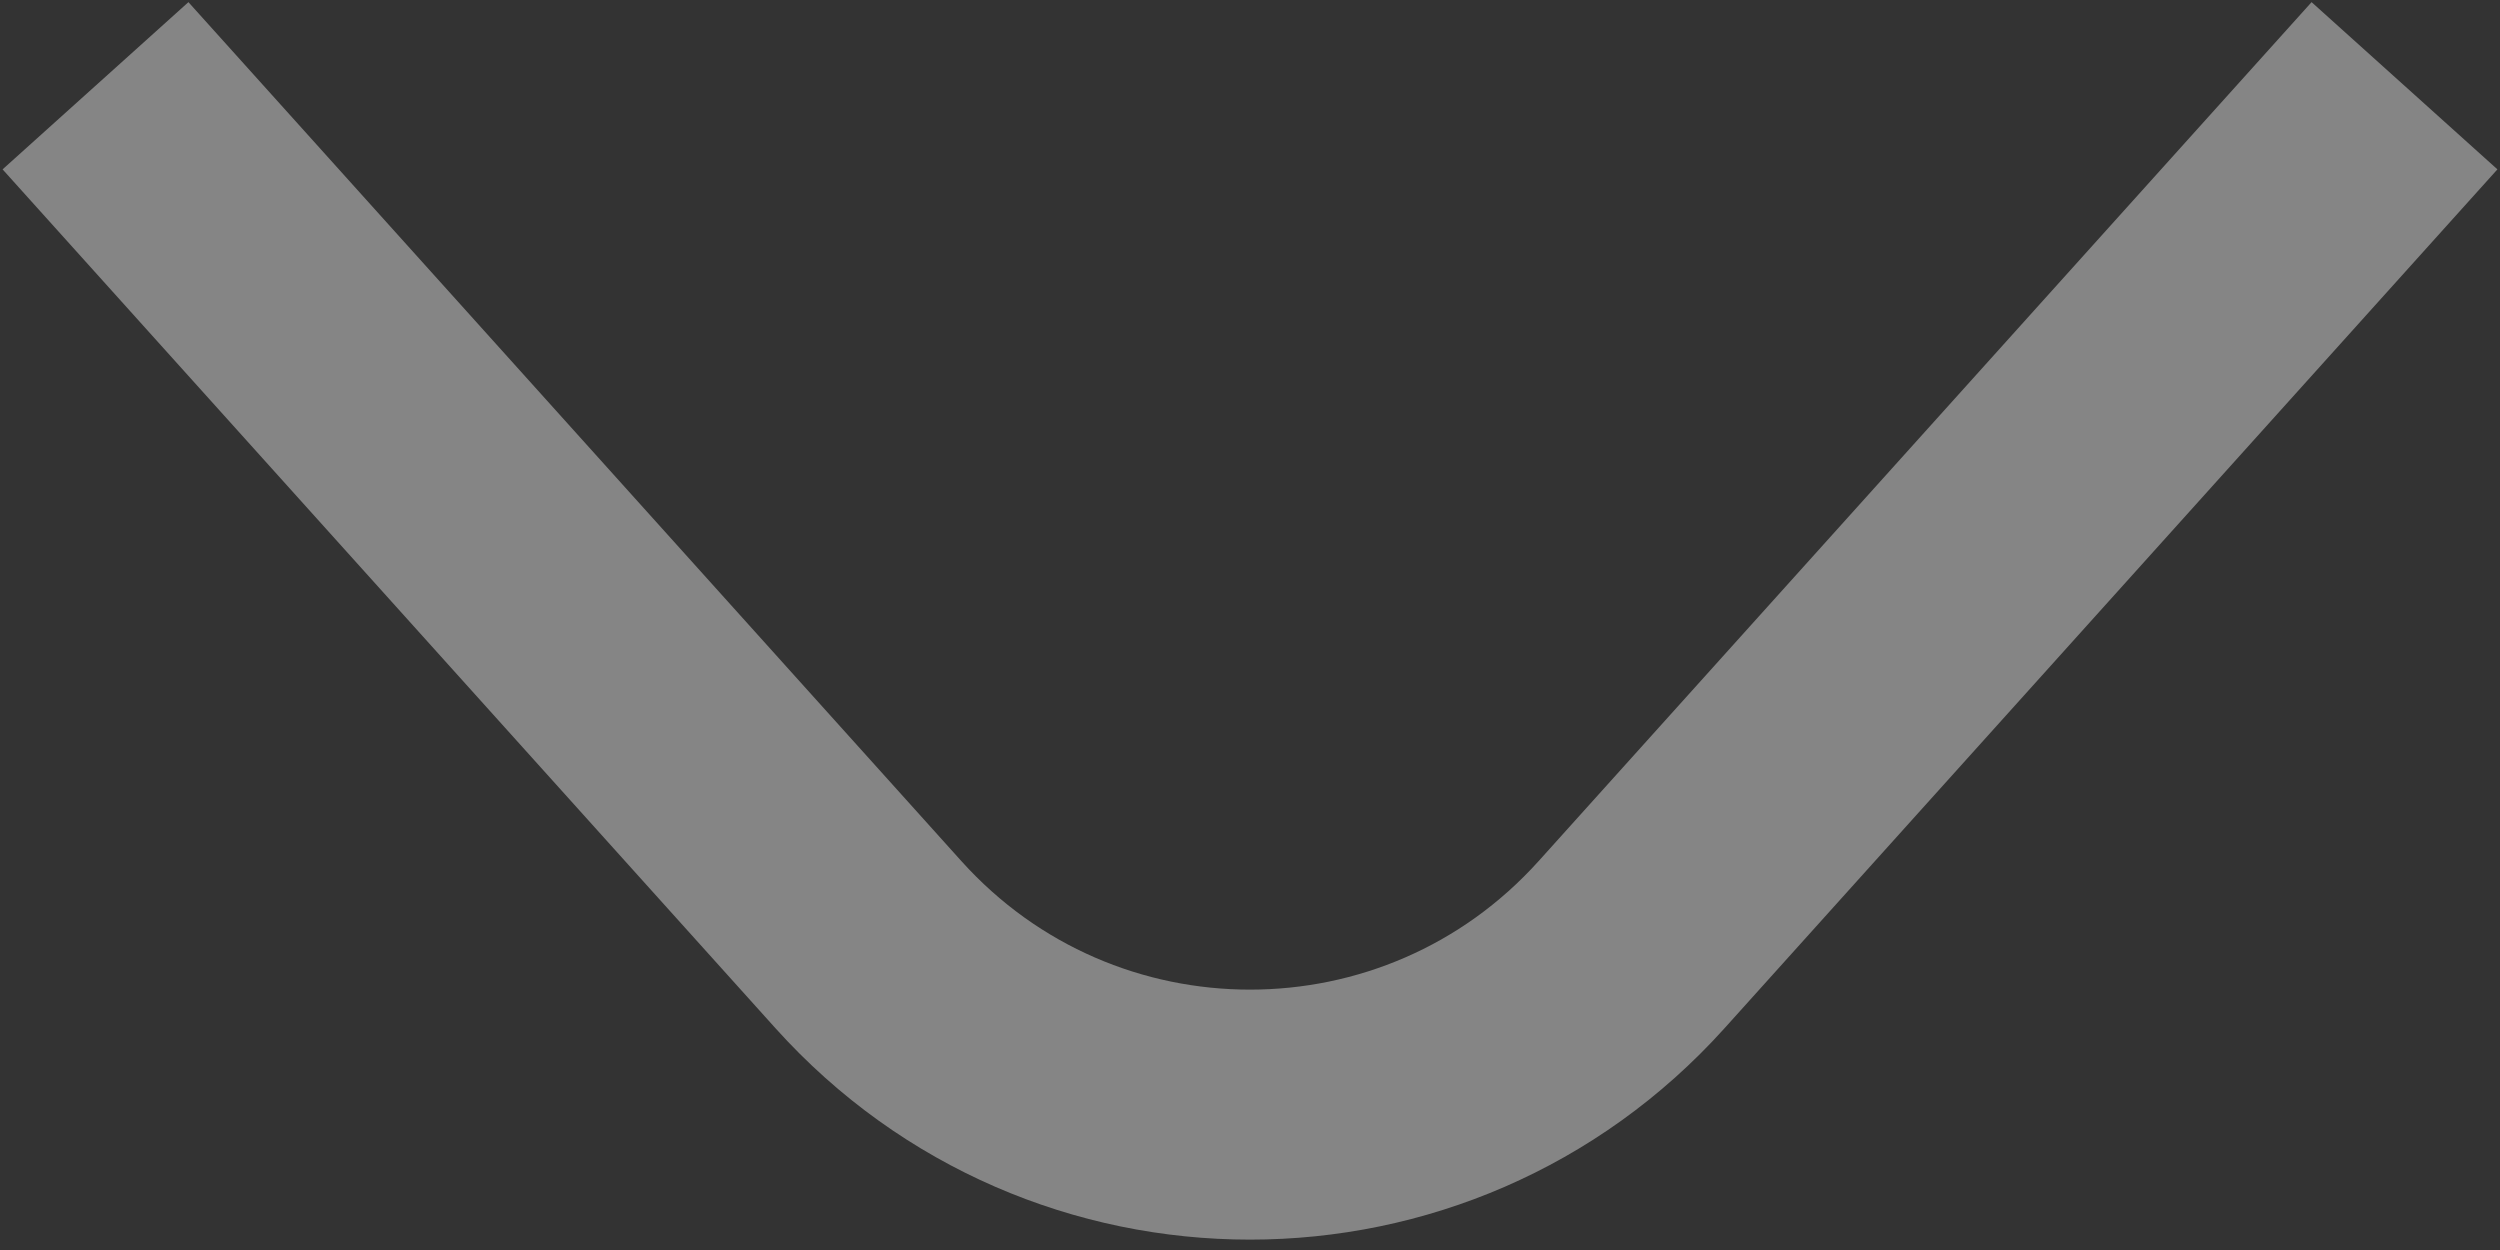 <svg width="10" height="5" viewBox="0 0 10 5" fill="none" xmlns="http://www.w3.org/2000/svg">
<rect x="0" y="0" width="10" height="5" fill="#333333" stroke="none"/>
<path d="M0.382 0.343L3.474 3.779C4.29 4.685 5.71 4.685 6.526 3.779L9.618 0.343" stroke="white" stroke-opacity="0.4"/>
</svg>
